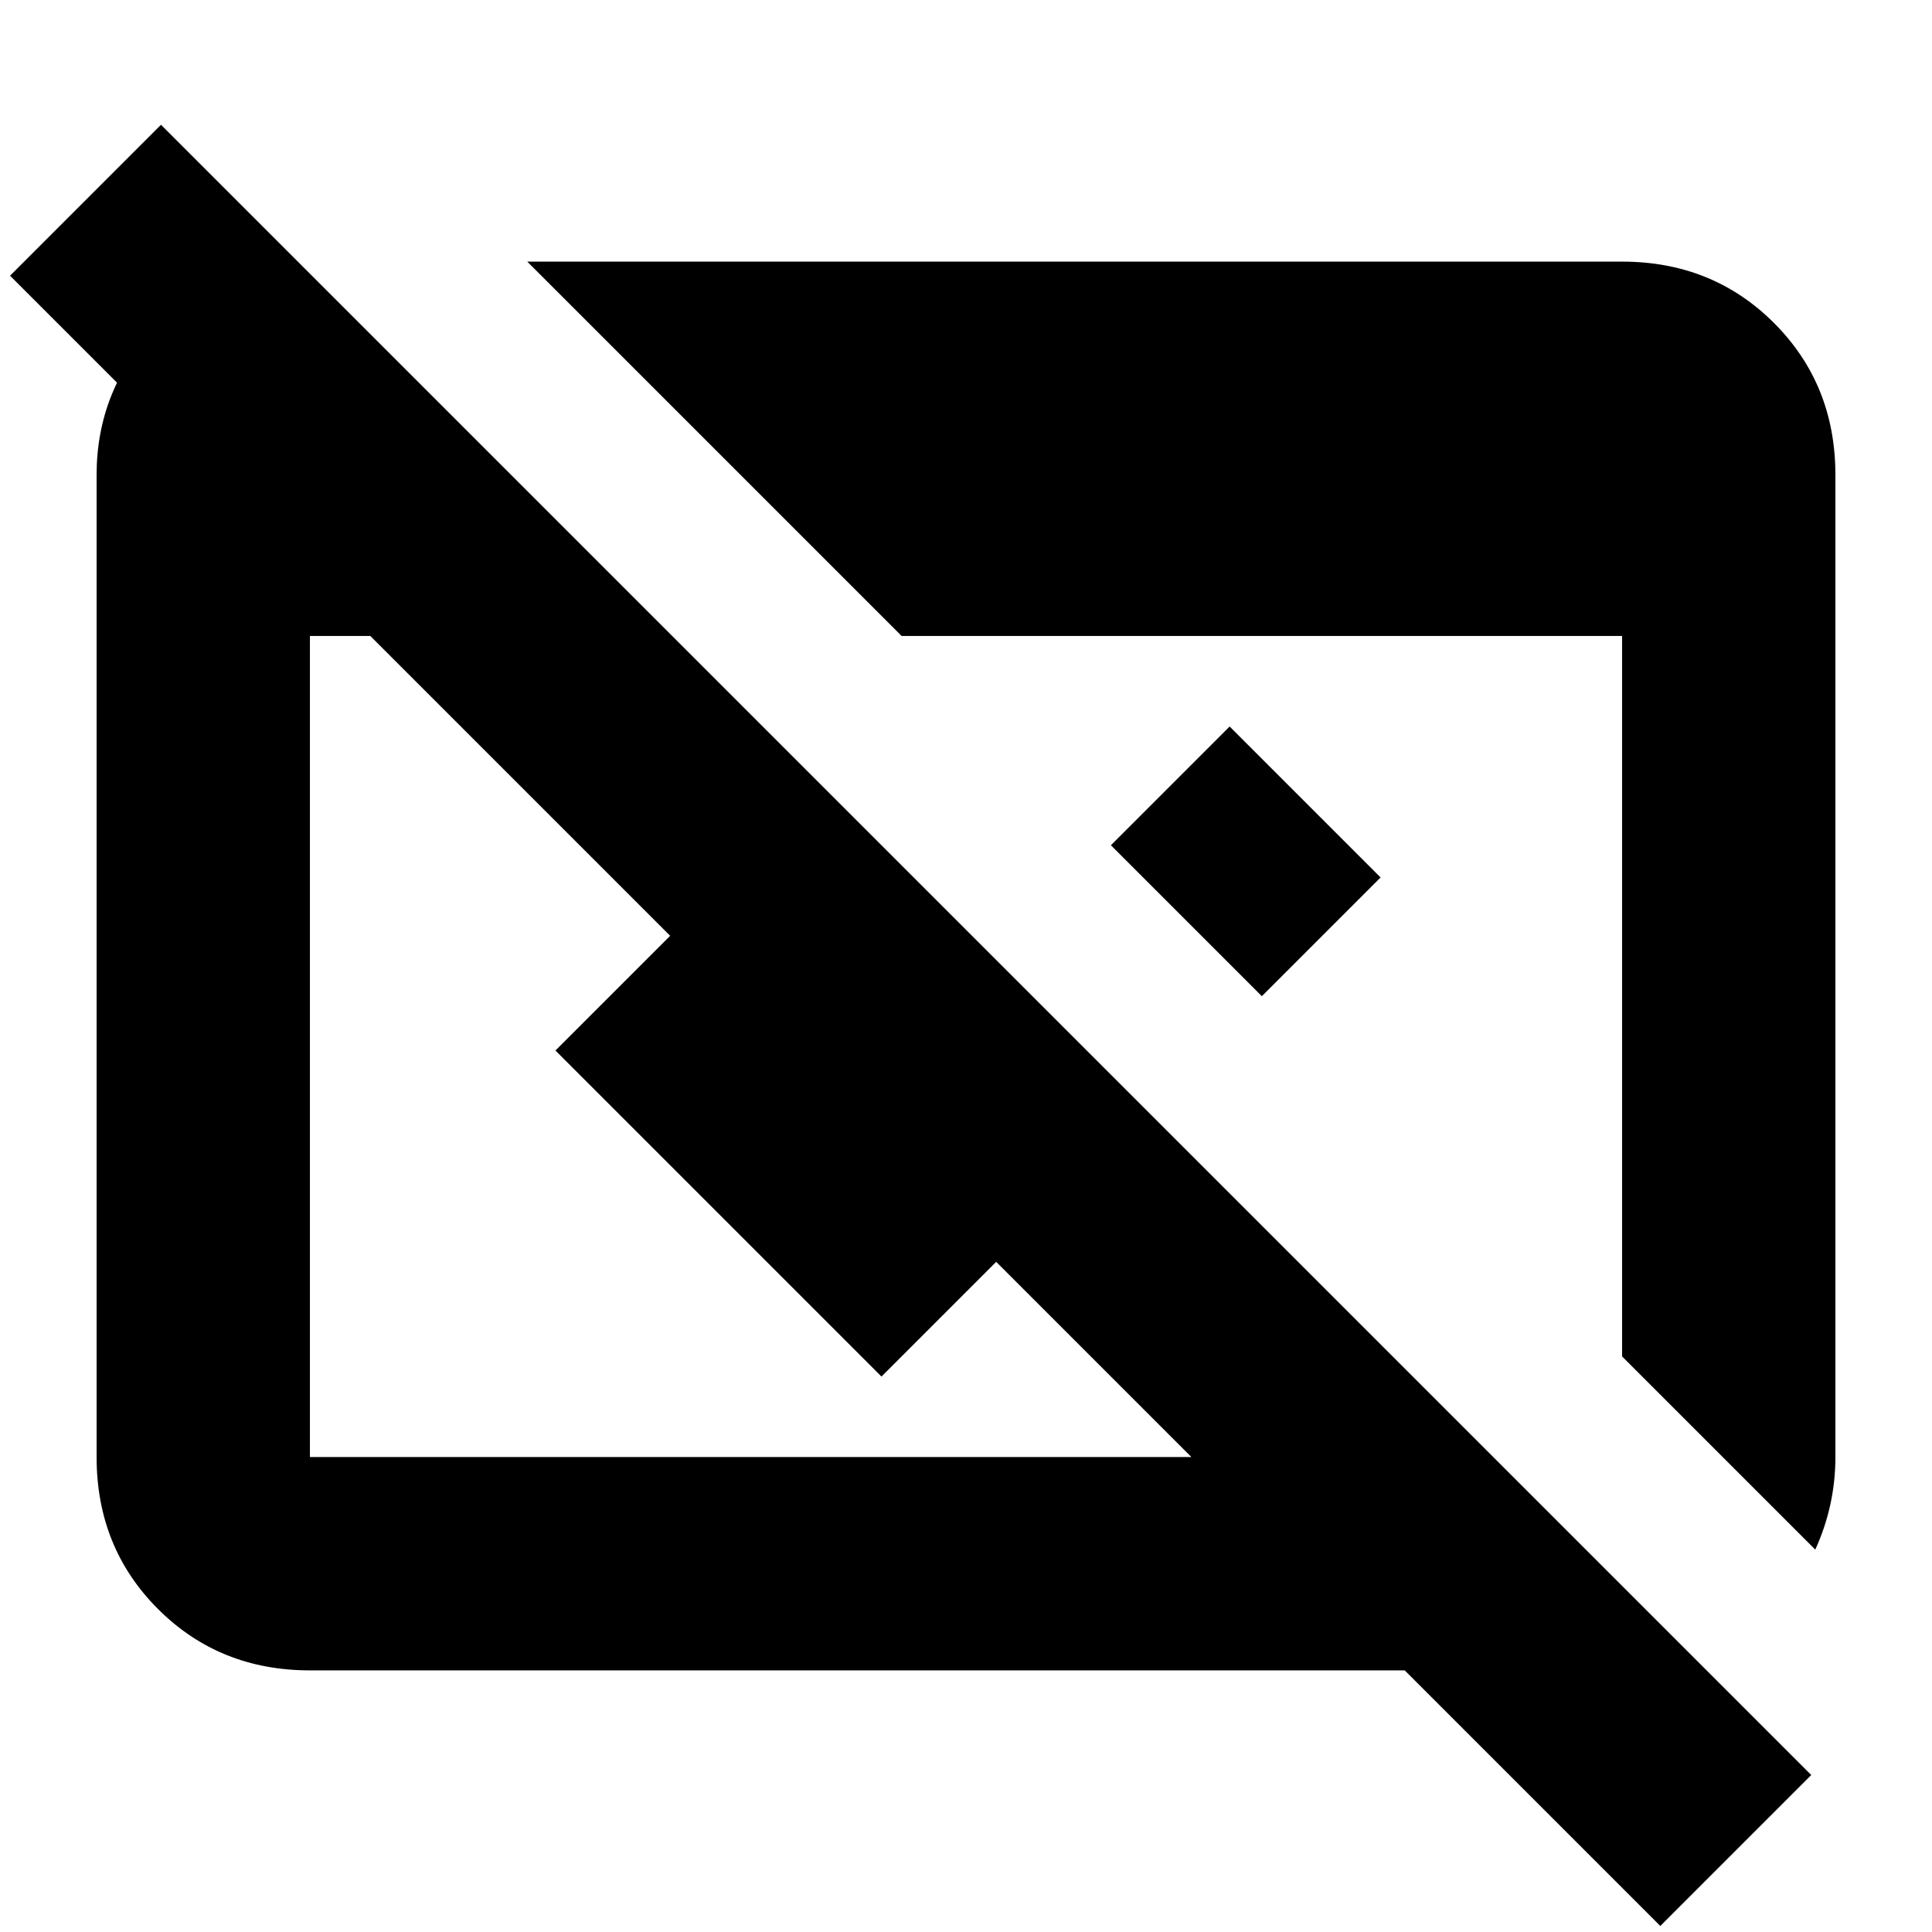 <svg xmlns="http://www.w3.org/2000/svg" height="24" viewBox="0 -960 960 960" width="24"><path d="M825-3 698-130H154q-45 0-75.5-30.5T48-236v-488q0-42 29-73t71-33v150L5-823l75-75L900-78 825-3ZM154-236h438L184-644h-30v408Zm748 46-96-96v-358H448L262-830h544q45 0 75.5 30.5T912-724v488q0 12-2.5 23.5T902-190ZM627-465l-75-75 59-59 75 75-59 59Zm-57 57L438-276 276-438l75-75 87 87 57-57 75 75Z"/></svg>